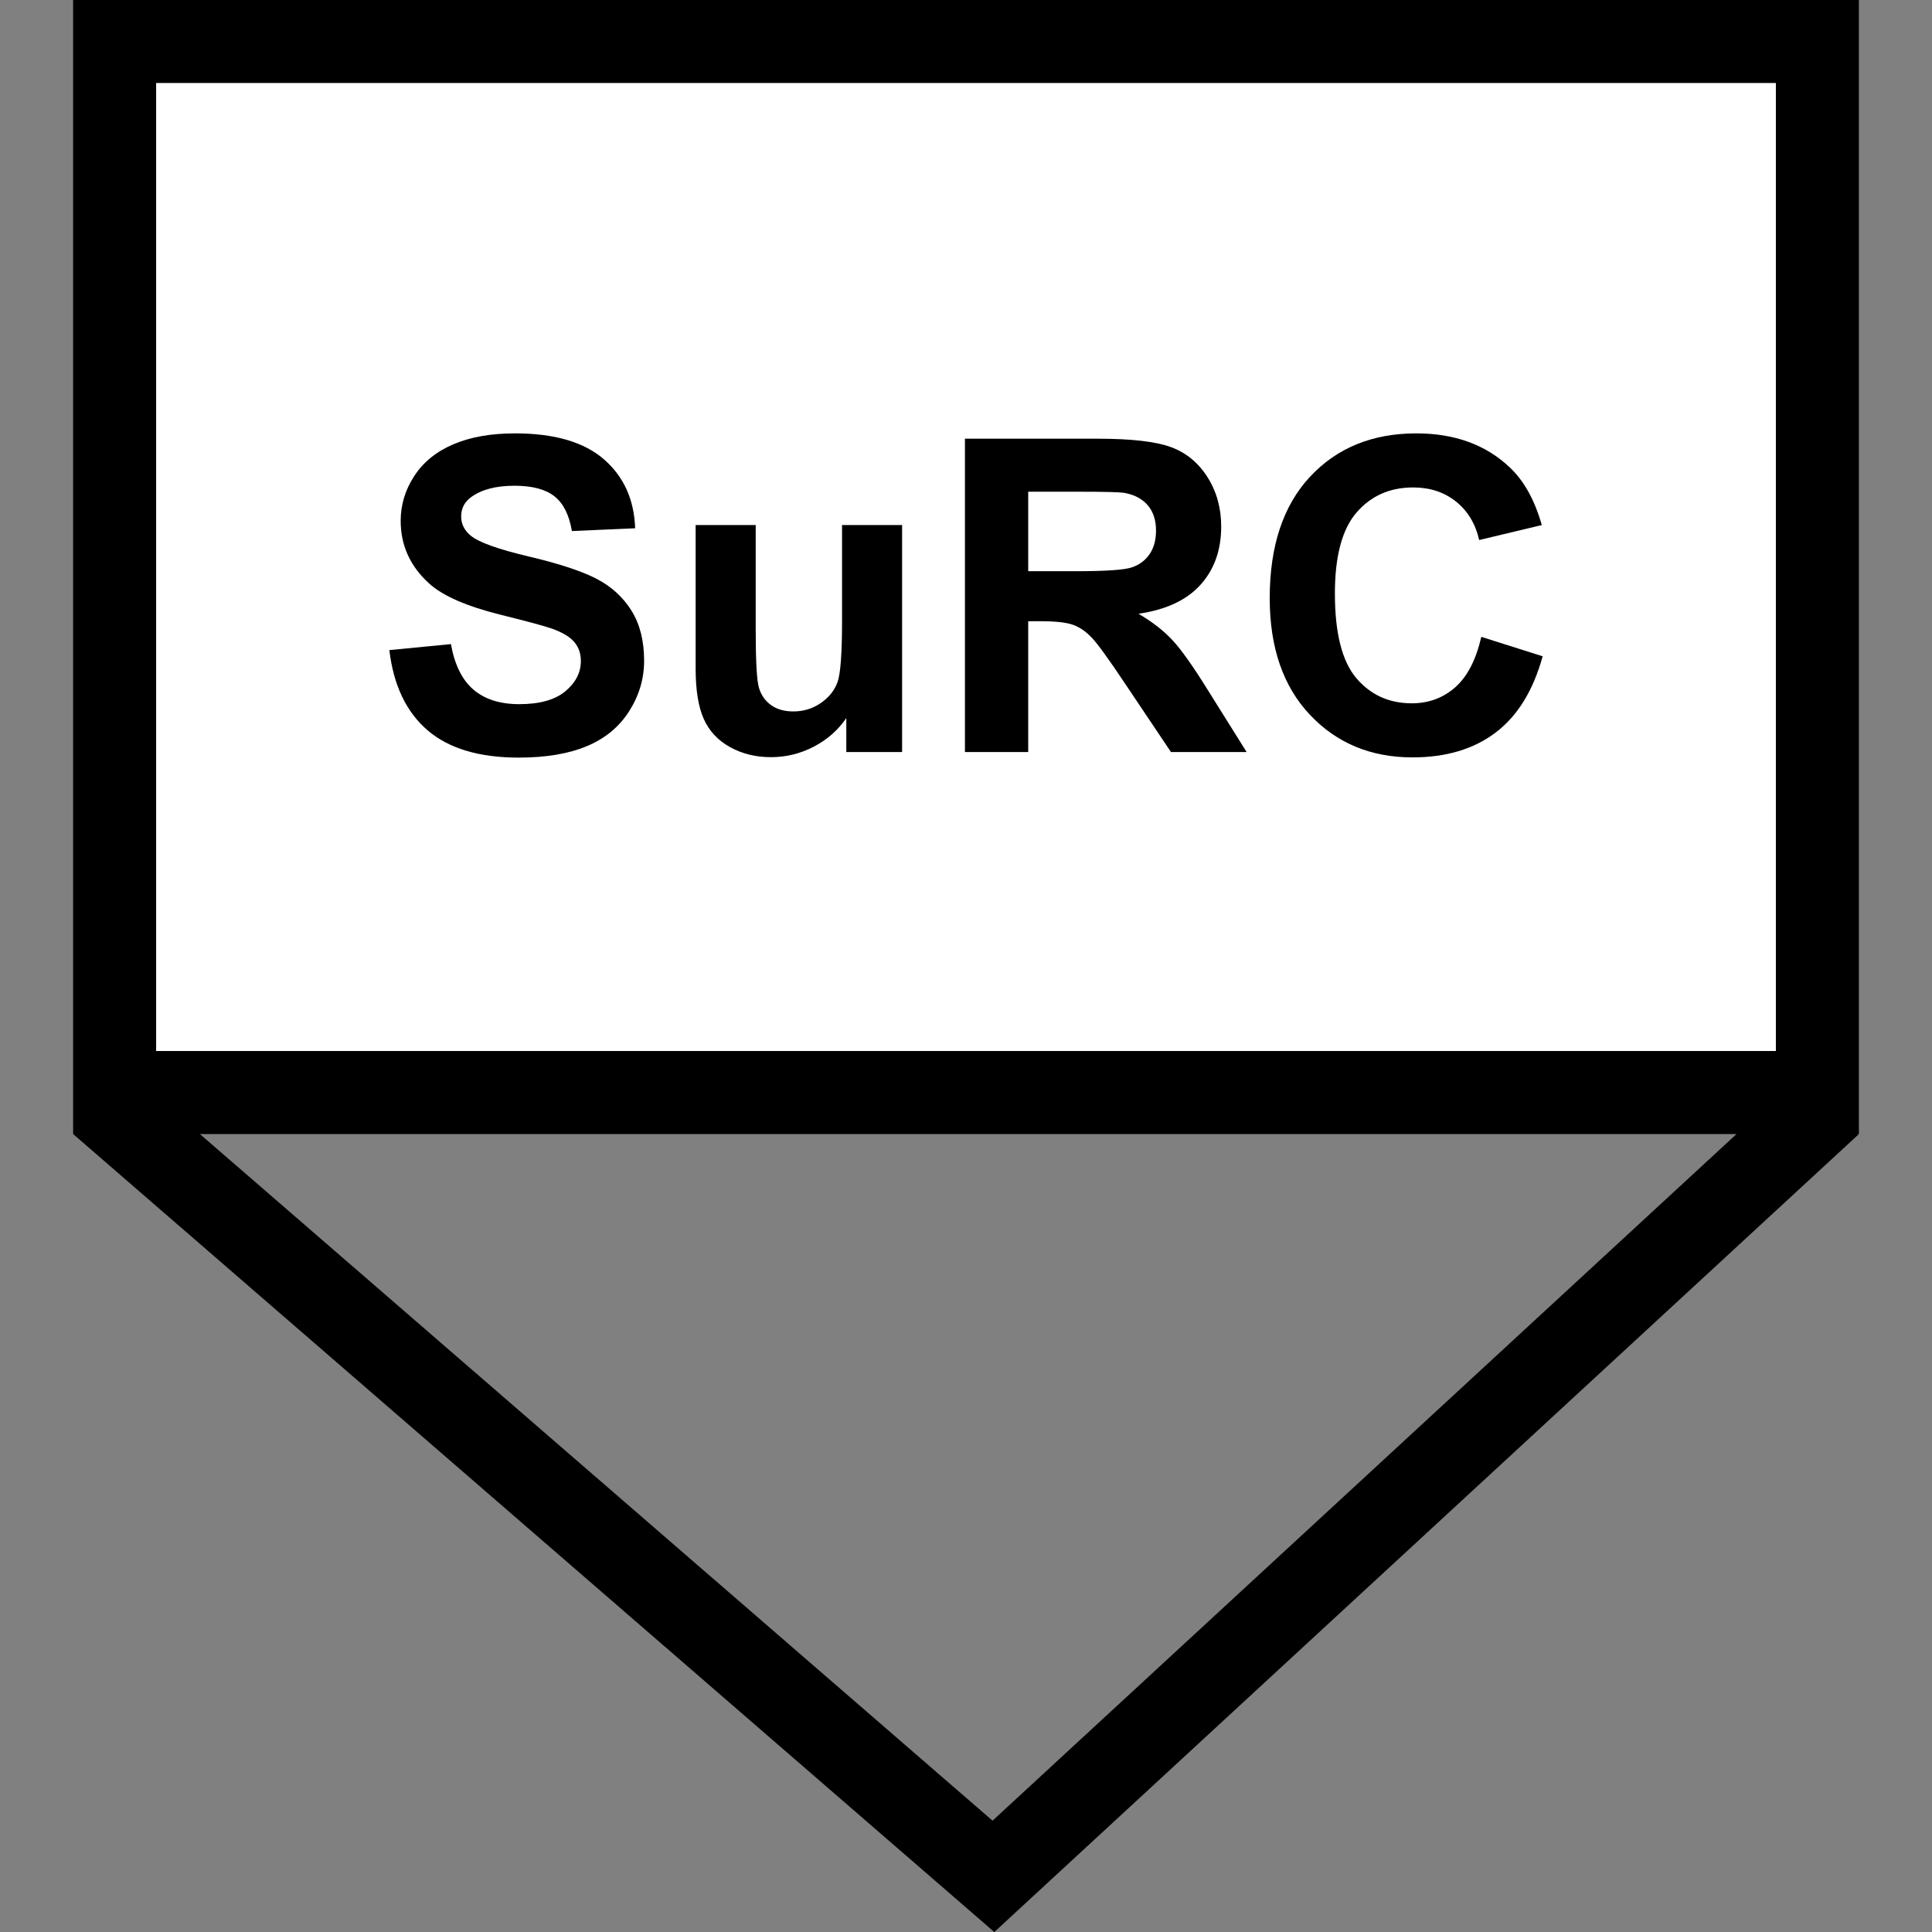 <?xml version="1.0" encoding="utf-8"?>
<!-- Generator: Adobe Illustrator 16.0.0, SVG Export Plug-In . SVG Version: 6.00 Build 0)  -->
<!DOCTYPE svg PUBLIC "-//W3C//DTD SVG 1.1//EN" "http://www.w3.org/Graphics/SVG/1.1/DTD/svg11.dtd">
<svg version="1.1" id="Layer_1" xmlns="http://www.w3.org/2000/svg" xmlns:xlink="http://www.w3.org/1999/xlink" x="0px" y="0px"
	 width="256px" height="256px" viewBox="0 0 256 256" enable-background="new 0 0 256 256" xml:space="preserve">
<rect x="0" y="0" width="256" height="256" fill="#808080" stroke="none"/>
<rect x="15.644" y="4.973" fill="#FFFFFF" width="224.533" height="138.489"/>
<path d="M246.313,0H9.688v150.266h0.056l-0.025,0.029l122.031,105.708l114.506-105.678l-0.055-0.06h0.112V0z M20.688,11h214.625
	v128.266H20.688V11z M131.517,241.249L26.485,150.266H230.1L131.517,241.249z"/>
<g>
	<path d="M51.592,86.141l8.156-0.793c0.491,2.737,1.487,4.748,2.988,6.032s3.525,1.926,6.074,1.926c2.7,0,4.734-0.571,6.104-1.713
		c1.368-1.143,2.053-2.479,2.053-4.008c0-0.981-0.288-1.817-0.863-2.506c-0.576-0.689-1.582-1.289-3.017-1.799
		c-0.981-0.34-3.219-0.944-6.712-1.813c-4.493-1.114-7.646-2.482-9.459-4.106c-2.549-2.284-3.823-5.069-3.823-8.354
		c0-2.114,0.6-4.092,1.799-5.934c1.198-1.84,2.926-3.242,5.183-4.205c2.256-0.963,4.979-1.444,8.17-1.444
		c5.211,0,9.134,1.143,11.768,3.427s4.017,5.334,4.148,9.147l-8.383,0.368c-0.358-2.134-1.128-3.668-2.308-4.602
		c-1.181-0.936-2.95-1.402-5.311-1.402c-2.436,0-4.343,0.5-5.721,1.501c-0.888,0.642-1.331,1.501-1.331,2.577
		c0,0.981,0.415,1.822,1.246,2.521c1.058,0.888,3.625,1.813,7.703,2.775s7.095,1.959,9.049,2.987
		c1.954,1.029,3.483,2.436,4.588,4.221c1.104,1.783,1.656,3.988,1.656,6.612c0,2.379-0.661,4.606-1.982,6.684s-3.19,3.62-5.607,4.63
		c-2.417,1.011-5.428,1.516-9.034,1.516c-5.249,0-9.279-1.213-12.093-3.639C53.819,94.32,52.14,90.785,51.592,86.141z"/>
	<path d="M112.141,99.649v-4.503c-1.095,1.604-2.534,2.87-4.318,3.795s-3.668,1.388-5.65,1.388c-2.021,0-3.833-0.443-5.438-1.331
		s-2.766-2.134-3.483-3.738s-1.076-3.823-1.076-6.655V69.573h7.958v13.82c0,4.229,0.146,6.82,0.439,7.773
		c0.292,0.954,0.825,1.709,1.6,2.266c0.774,0.558,1.756,0.836,2.945,0.836c1.359,0,2.577-0.373,3.653-1.119
		c1.076-0.745,1.813-1.67,2.209-2.775c0.396-1.104,0.595-3.809,0.595-8.113V69.573h7.958v30.076H112.141z"/>
	<path d="M127.858,99.649V58.132h17.644c4.438,0,7.661,0.373,9.672,1.119c2.011,0.745,3.62,2.071,4.828,3.979
		c1.209,1.907,1.813,4.088,1.813,6.542c0,3.115-0.916,5.688-2.746,7.718c-1.832,2.029-4.57,3.309-8.213,3.837
		c1.813,1.058,3.309,2.219,4.488,3.483s2.771,3.512,4.771,6.74l5.07,8.1H155.16l-6.061-9.034c-2.152-3.229-3.625-5.263-4.418-6.103
		c-0.793-0.841-1.634-1.416-2.521-1.729c-0.887-0.311-2.293-0.467-4.219-0.467h-1.699v17.332H127.858z M136.242,75.69h6.201
		c4.021,0,6.533-0.17,7.533-0.51c1.001-0.34,1.785-0.925,2.352-1.756s0.85-1.869,0.85-3.115c0-1.397-0.373-2.525-1.119-3.385
		c-0.746-0.858-1.799-1.401-3.158-1.628c-0.68-0.095-2.719-0.142-6.117-0.142h-6.541V75.69z"/>
	<path d="M196.281,84.385l8.127,2.577c-1.246,4.531-3.318,7.896-6.217,10.096c-2.896,2.2-6.574,3.3-11.029,3.3
		c-5.514,0-10.045-1.884-13.594-5.649c-3.551-3.768-5.324-8.917-5.324-15.449c0-6.91,1.783-12.277,5.352-16.1
		c3.568-3.824,8.26-5.735,14.076-5.735c5.078,0,9.203,1.501,12.375,4.503c1.889,1.774,3.305,4.323,4.248,7.646l-8.297,1.982
		c-0.492-2.152-1.516-3.852-3.074-5.098c-1.557-1.246-3.449-1.869-5.678-1.869c-3.077,0-5.574,1.104-7.49,3.313
		s-2.875,5.787-2.875,10.733c0,5.249,0.944,8.987,2.832,11.215c1.889,2.228,4.343,3.342,7.363,3.342c2.229,0,4.145-0.708,5.75-2.124
		C194.43,89.652,195.582,87.425,196.281,84.385z"/>
</g>
</svg>
